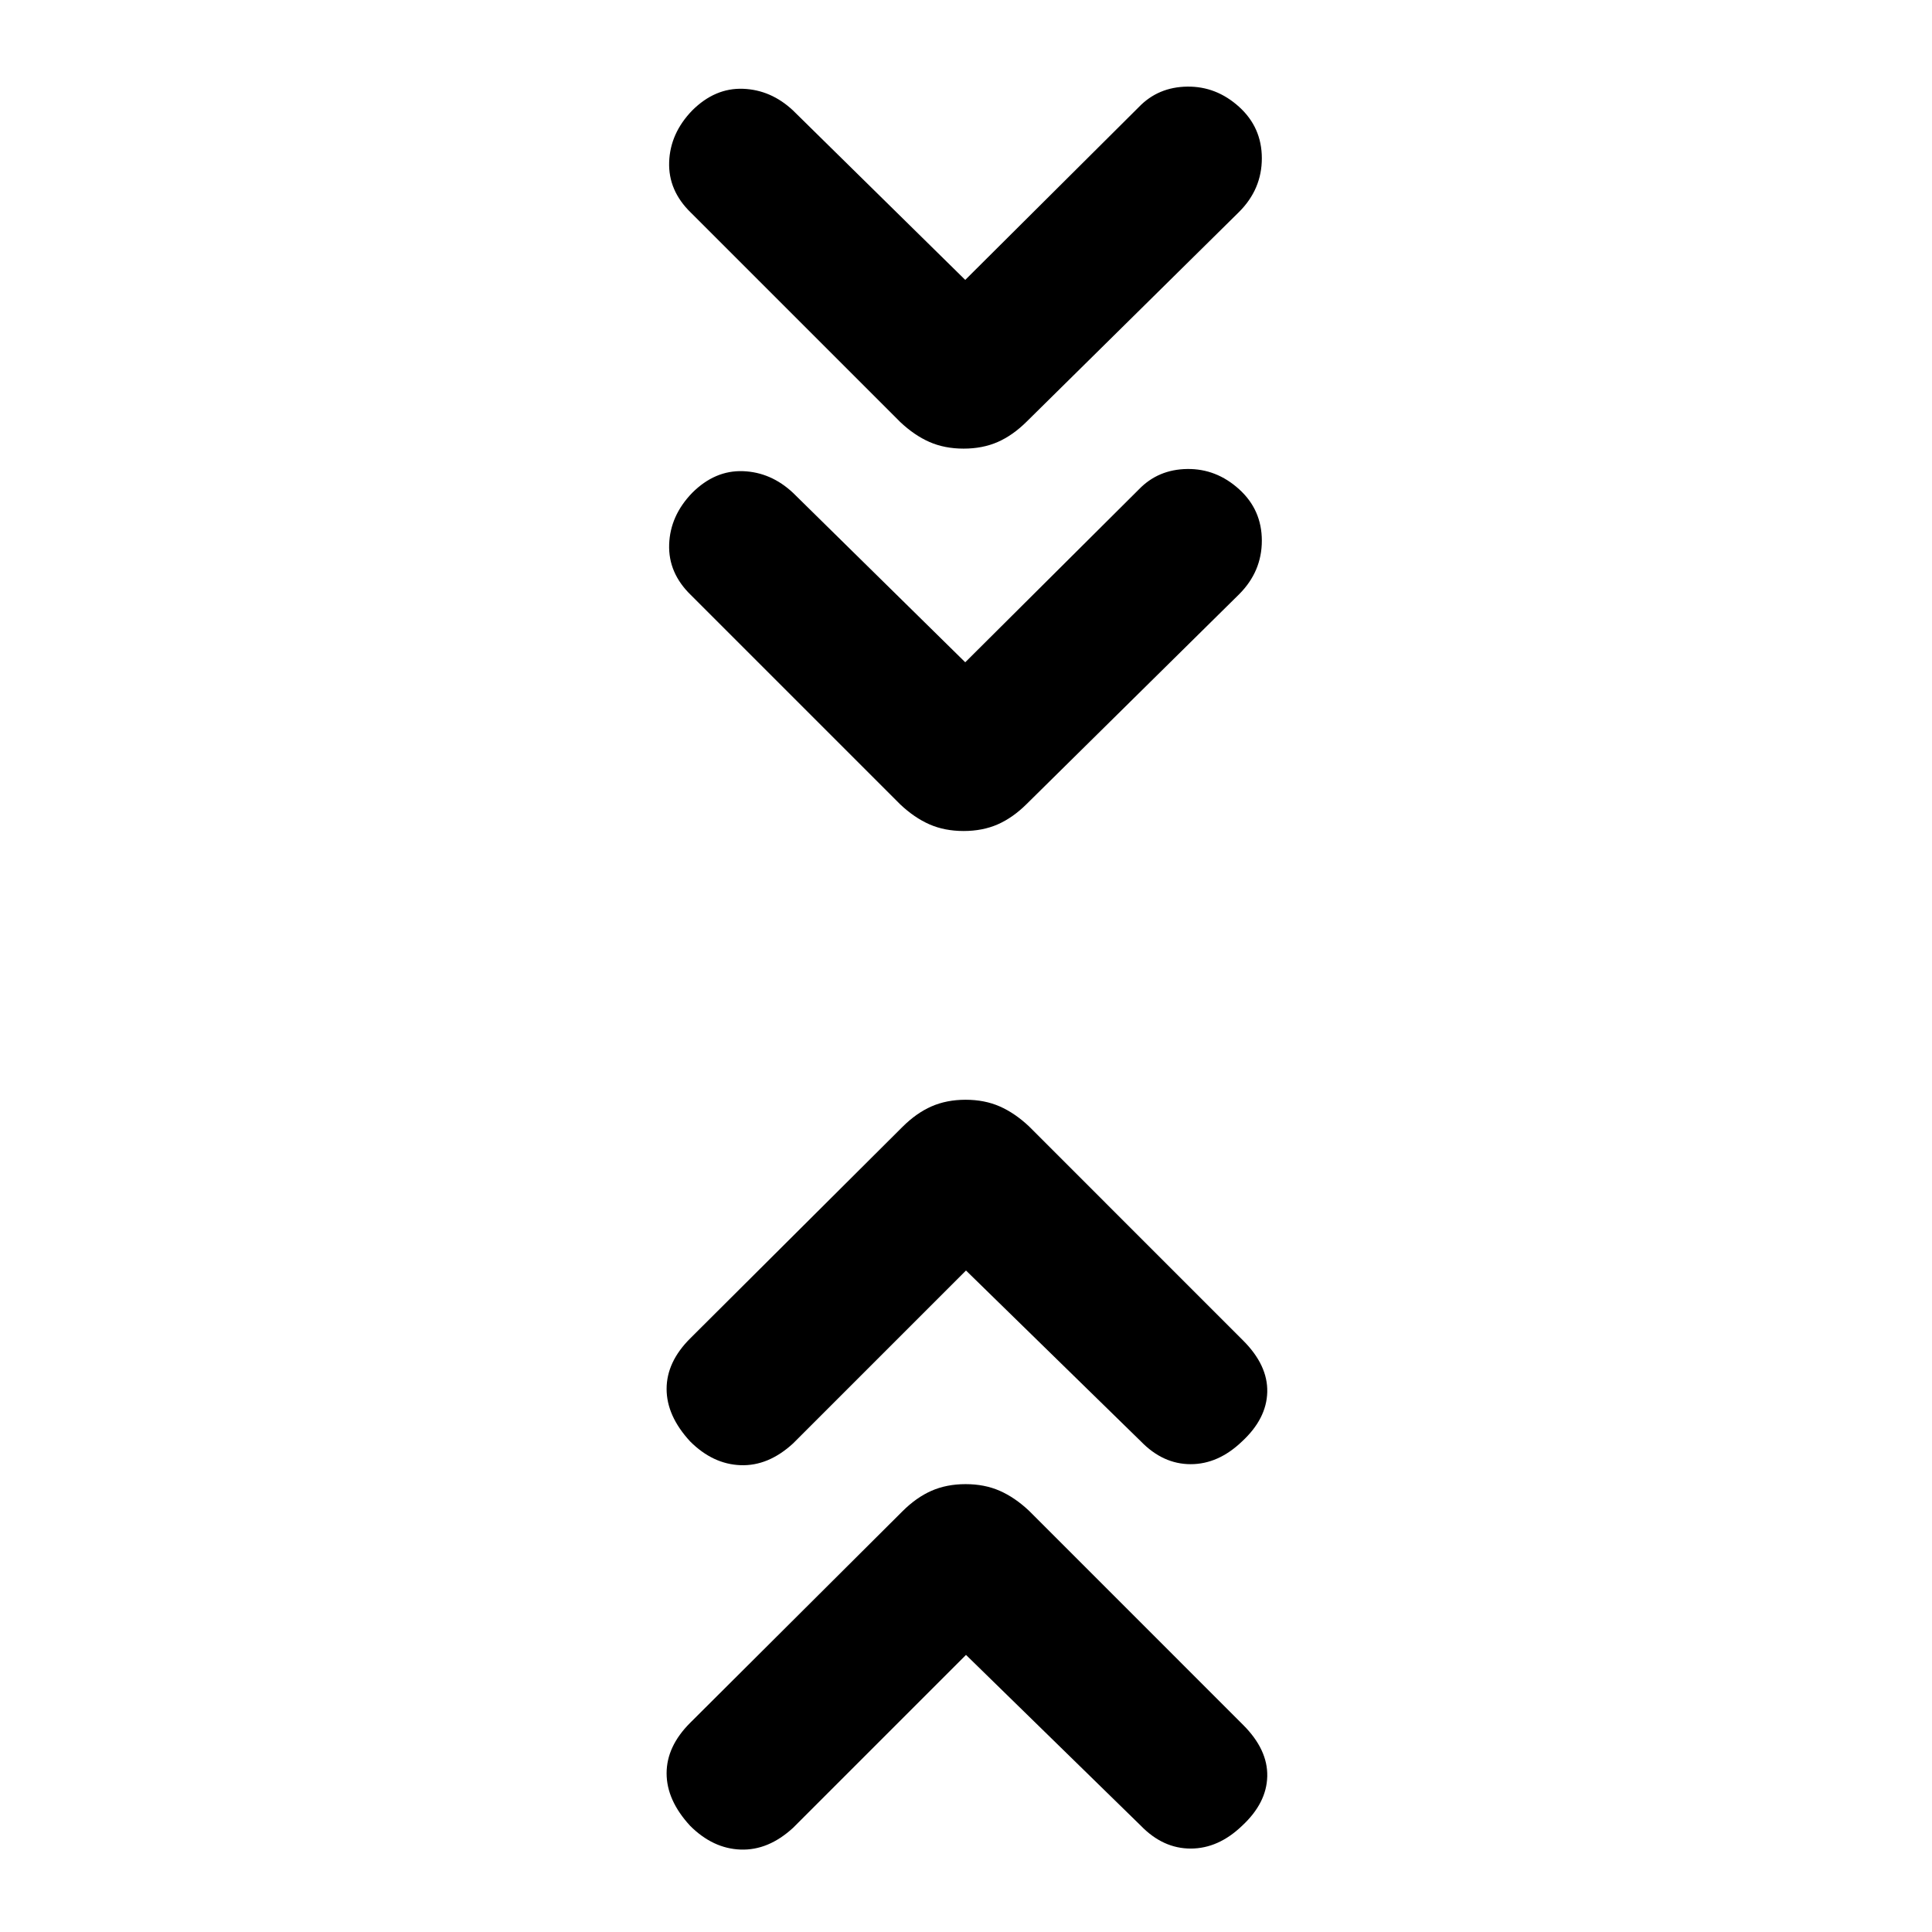 <svg xmlns="http://www.w3.org/2000/svg" height="20" viewBox="0 -960 960 960" width="20"><path d="m480-137.69-85.92 85.92Q381.77-40.46 368-40.96q-13.77-.5-25.08-11.81-11.69-12.69-11.69-26.08 0-13.38 11.69-25.07l105.49-105.11q6.9-6.89 14.43-10.2 7.53-3.31 16.96-3.31t16.96 3.31q7.53 3.31 14.55 9.92l106.38 106.39q12.31 12.3 12 25.57-.31 13.27-12.52 24.58-11.79 11.31-25.53 11.31-13.74 0-24.72-11.31L480-137.69Zm0-191-85.92 85.92q-12.31 11.31-26.08 10.81-13.77-.5-25.08-11.81-11.69-12.69-11.69-26.08 0-13.38 11.69-25.07l105.49-105.11q6.9-6.89 14.43-10.2 7.53-3.31 16.96-3.31t16.96 3.31q7.53 3.31 14.55 9.92l106.38 106.39q12.31 12.3 12 25.57-.31 13.27-12.52 24.58-11.79 11.31-25.53 11.31-13.74 0-24.72-11.31L480-328.69Zm-.38-302.23 86.3-85.92q9.59-9.93 24.03-10.12 14.43-.19 25.74 10.04Q627-706.68 627-691.34q0 15.34-11.31 26.65L510.2-560.55q-6.89 6.86-14.42 10.17-7.53 3.3-16.96 3.3-9.44 0-16.97-3.3-7.53-3.31-14.54-9.93l-104-104Q332-675.28 332.5-689.52q.5-14.25 11.42-25.56 11.31-11.3 25.25-10.8 13.93.5 24.91 10.8l85.54 84.16Zm0-190 86.3-85.92q9.59-9.93 24.03-10.12 14.43-.19 25.74 10.04Q627-896.68 627-881.34q0 15.34-11.31 26.65L510.2-750.55q-6.89 6.86-14.42 10.17-7.53 3.3-16.96 3.3-9.44 0-16.97-3.3-7.53-3.31-14.54-9.93l-104-104Q332-865.28 332.5-879.52q.5-14.25 11.42-25.56 11.31-11.3 25.25-10.8 13.93.5 24.91 10.8l85.54 84.16Z"/></svg>